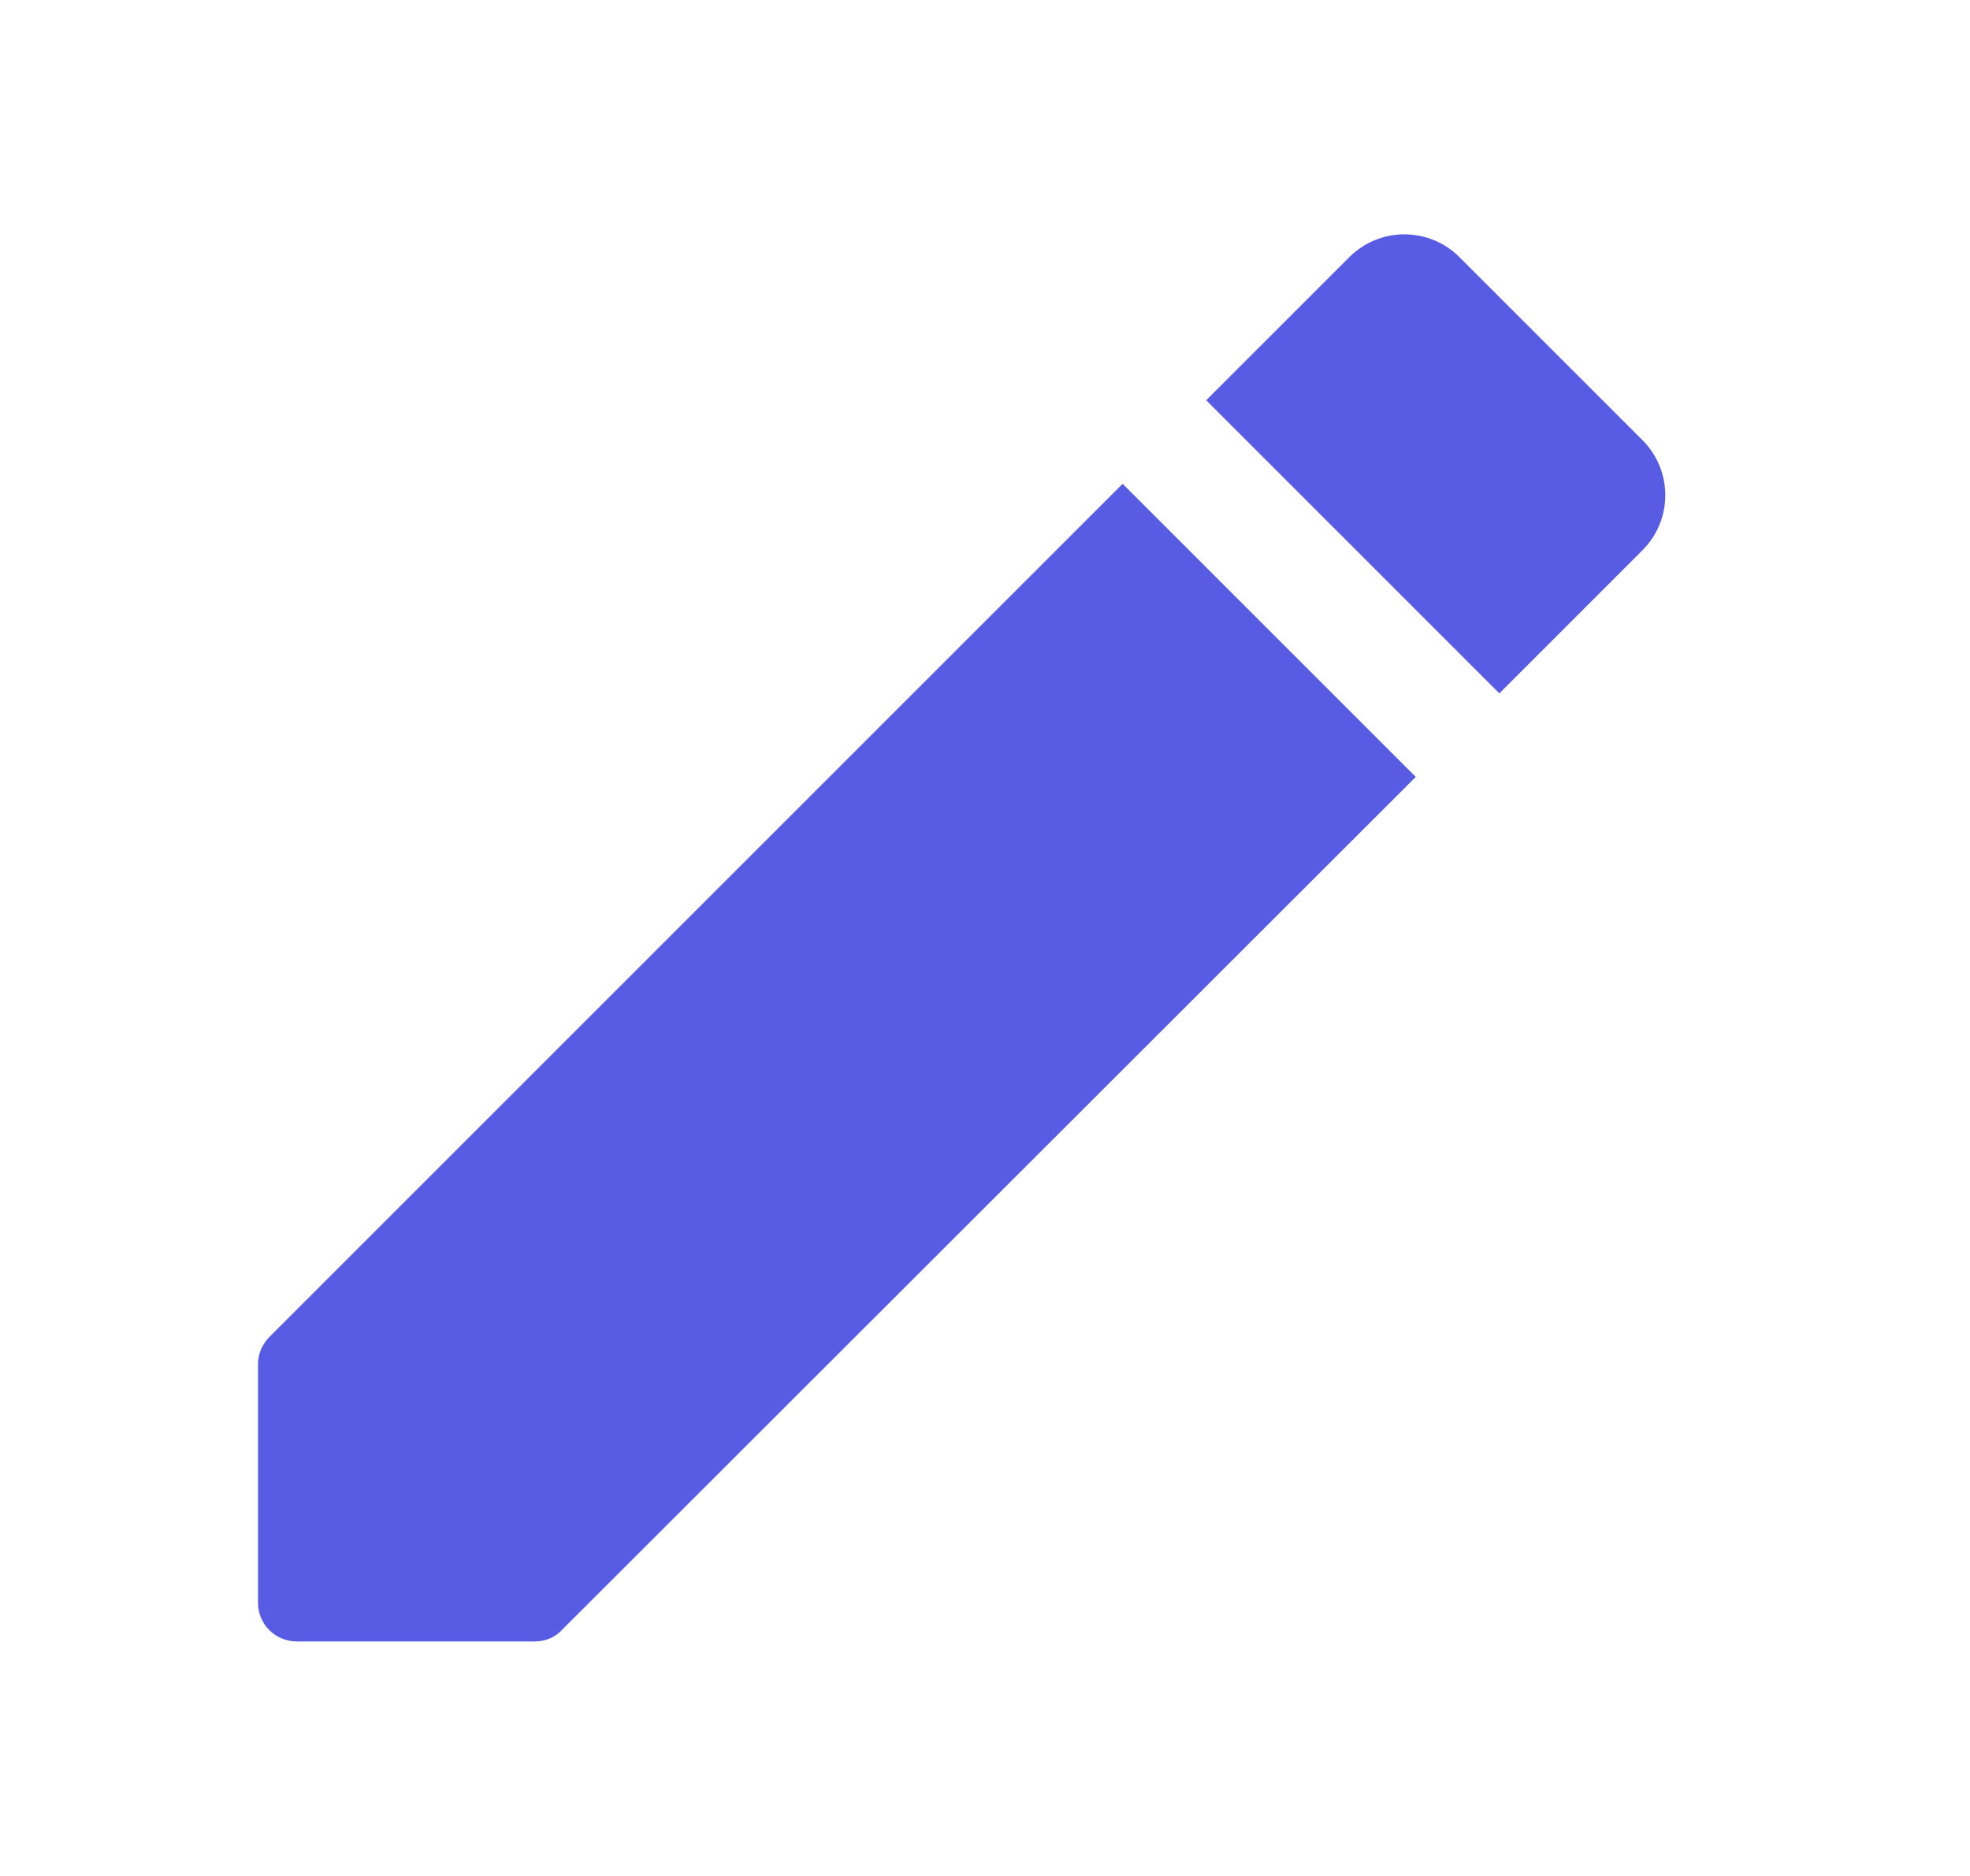<svg width="21" height="20" viewBox="0 0 21 20" fill="none" xmlns="http://www.w3.org/2000/svg">
<g clip-path="url(#clip0_2026_26660)">
<path d="M2.75 14.55V17.084C2.75 17.317 2.933 17.5 3.167 17.5H5.7C5.808 17.5 5.917 17.459 5.992 17.375L15.092 8.283L11.967 5.158L2.875 14.25C2.792 14.334 2.75 14.434 2.75 14.55ZM17.508 5.867C17.833 5.542 17.833 5.017 17.508 4.692L15.558 2.742C15.233 2.417 14.708 2.417 14.383 2.742L12.858 4.267L15.983 7.392L17.508 5.867Z" fill="#585CE5"/>
</g>
<defs>
<clipPath id="clip0_2026_26660">
<rect width="20" height="20" fill="white" transform="translate(0.25)"/>
</clipPath>
</defs>
</svg>
